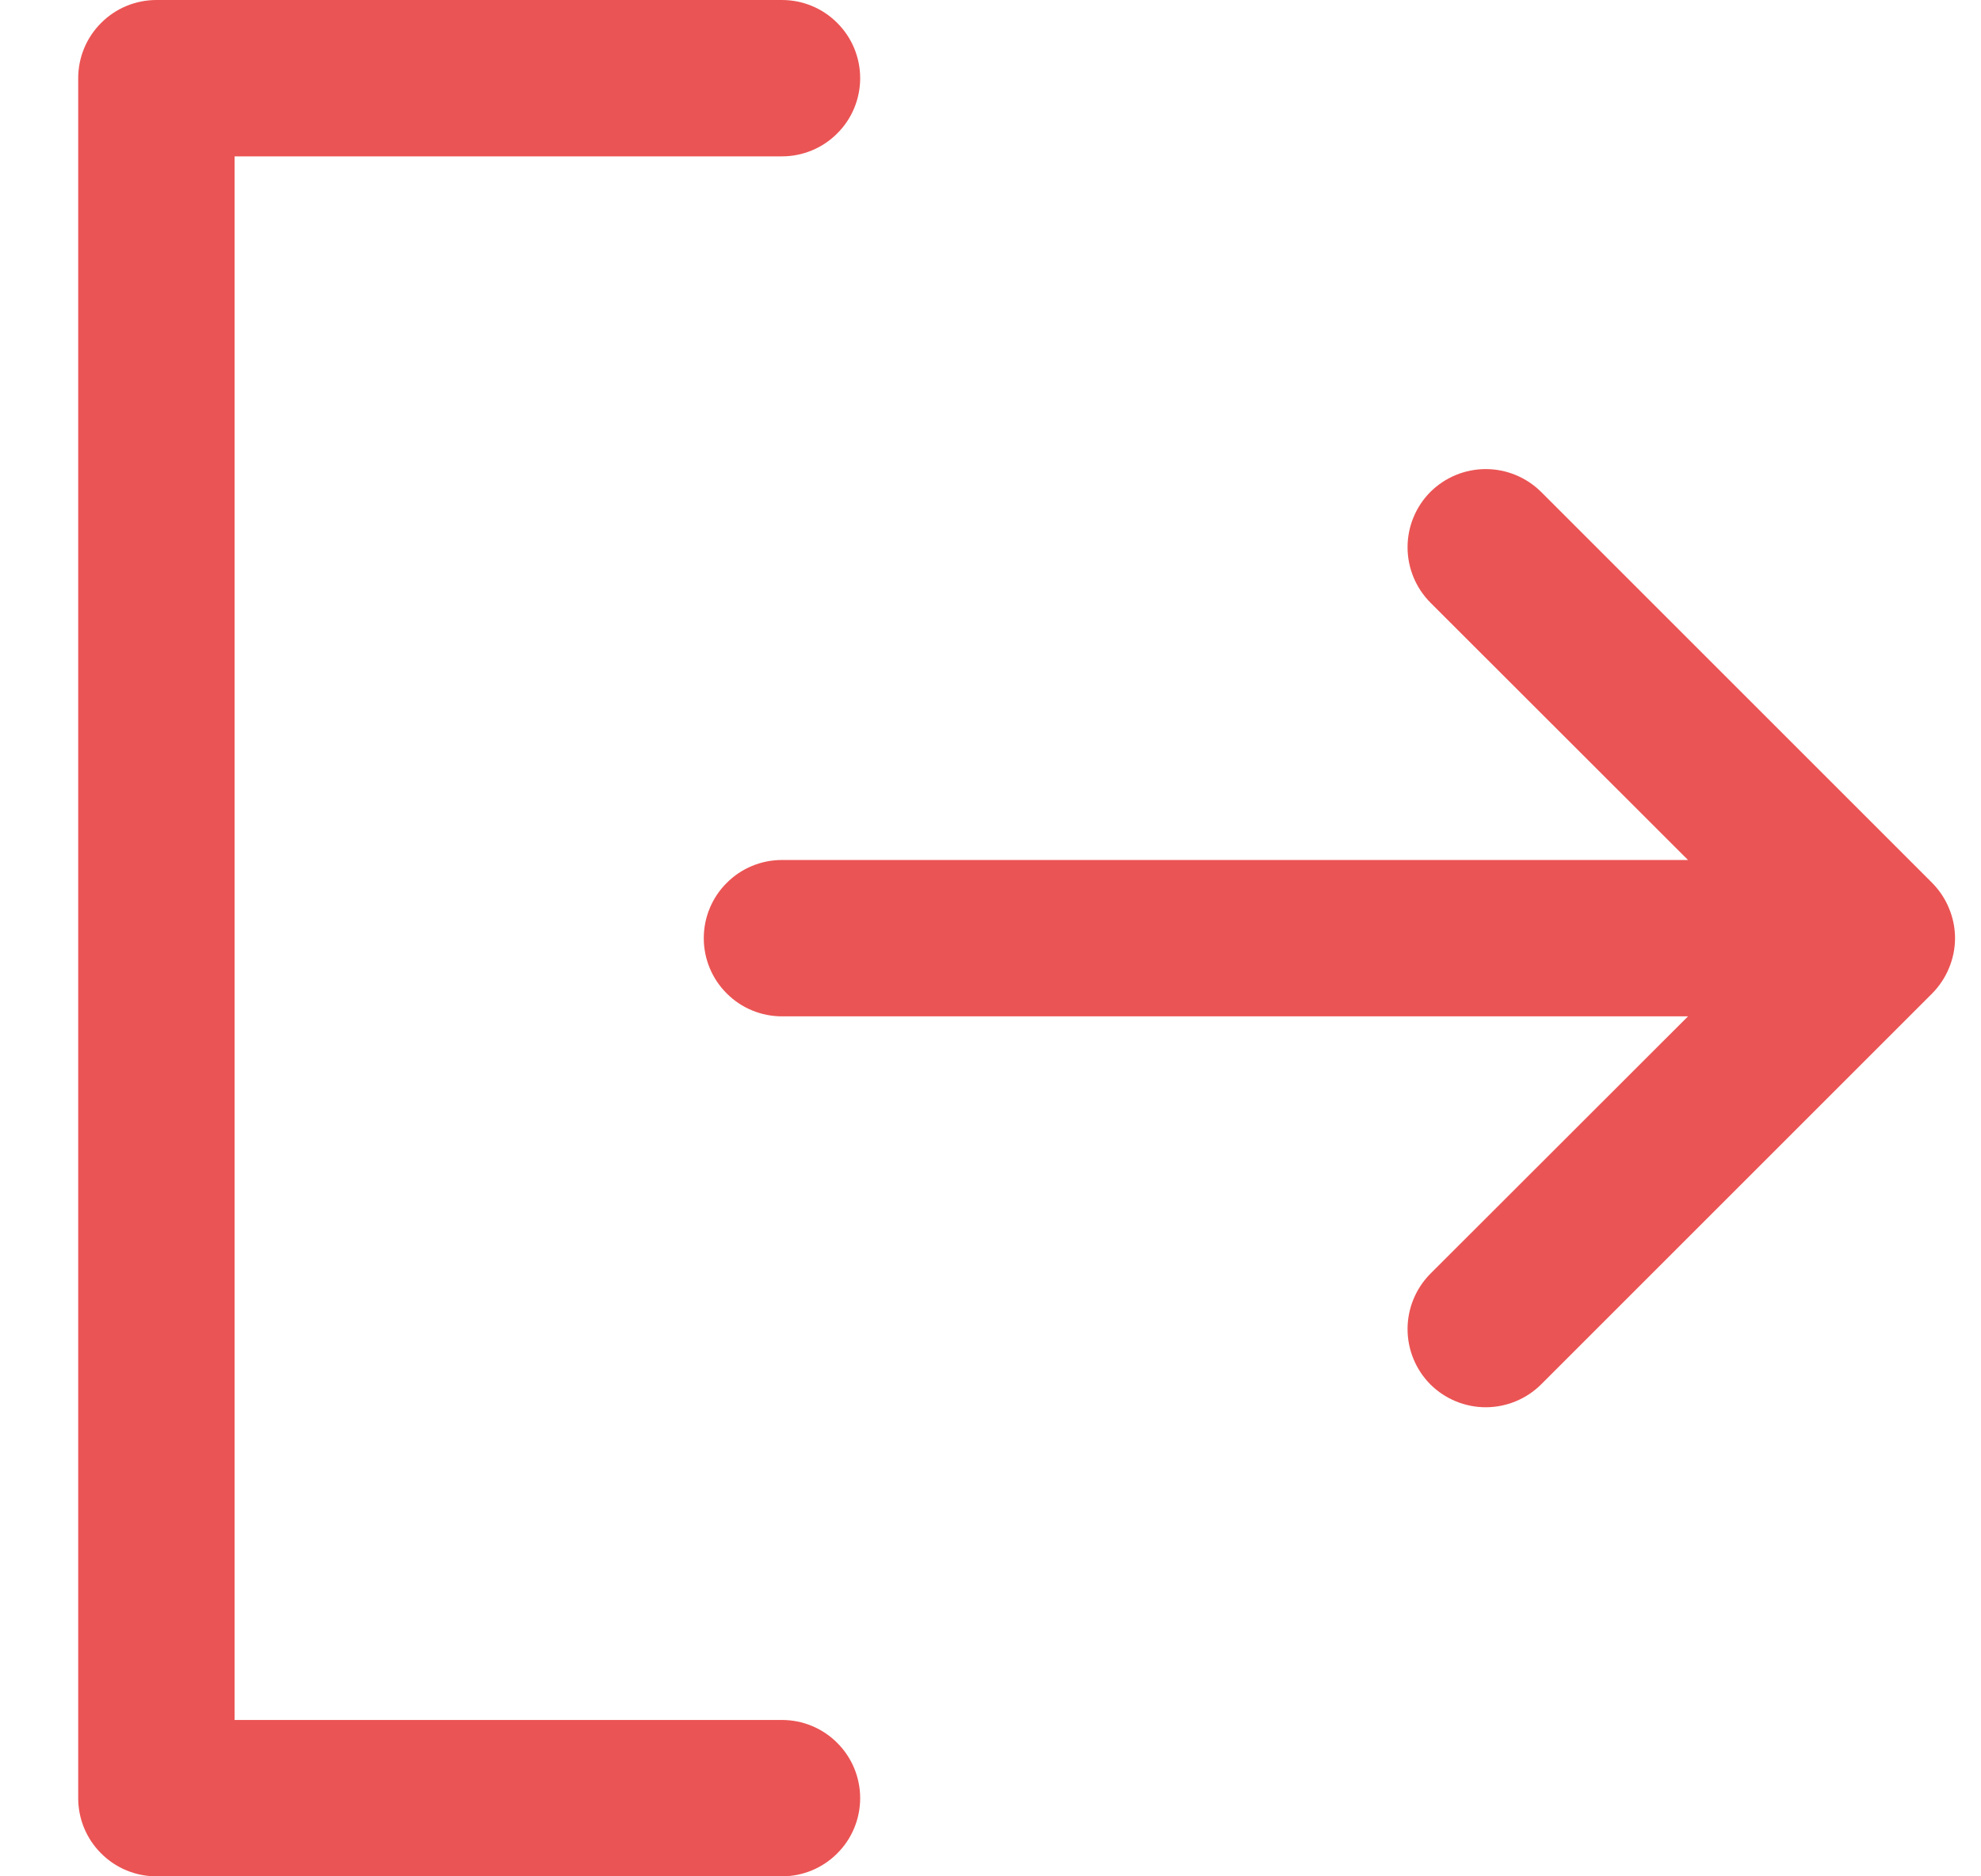 <svg width="19" height="18" viewBox="0 0 19 18" fill="none" xmlns="http://www.w3.org/2000/svg">
<path d="M8.25 17.25C8.25 17.449 8.171 17.64 8.03 17.78C7.89 17.921 7.699 18 7.5 18H1.5C1.301 18 1.11 17.921 0.97 17.78C0.829 17.64 0.75 17.449 0.75 17.25V0.75C0.75 0.551 0.829 0.36 0.97 0.22C1.11 0.079 1.301 0 1.5 0H7.5C7.699 0 7.89 0.079 8.03 0.22C8.171 0.36 8.25 0.551 8.25 0.75C8.25 0.949 8.171 1.14 8.03 1.28C7.89 1.421 7.699 1.5 7.5 1.5H2.25V16.5H7.5C7.699 16.5 7.89 16.579 8.03 16.72C8.171 16.86 8.25 17.051 8.25 17.25ZM18.531 8.469L14.781 4.719C14.64 4.579 14.449 4.5 14.25 4.5C14.051 4.5 13.86 4.579 13.719 4.719C13.579 4.86 13.5 5.051 13.5 5.25C13.5 5.449 13.579 5.64 13.719 5.781L16.19 8.25H7.5C7.301 8.25 7.11 8.329 6.97 8.47C6.829 8.61 6.75 8.801 6.75 9C6.75 9.199 6.829 9.39 6.97 9.53C7.11 9.671 7.301 9.75 7.5 9.75H16.19L13.719 12.219C13.579 12.36 13.5 12.551 13.5 12.75C13.5 12.949 13.579 13.14 13.719 13.281C13.86 13.421 14.051 13.5 14.25 13.5C14.449 13.5 14.64 13.421 14.781 13.281L18.531 9.531C18.6 9.461 18.656 9.378 18.693 9.287C18.731 9.196 18.751 9.099 18.751 9C18.751 8.901 18.731 8.804 18.693 8.713C18.656 8.622 18.6 8.539 18.531 8.469Z" fill="#EB5454"/>
</svg>
